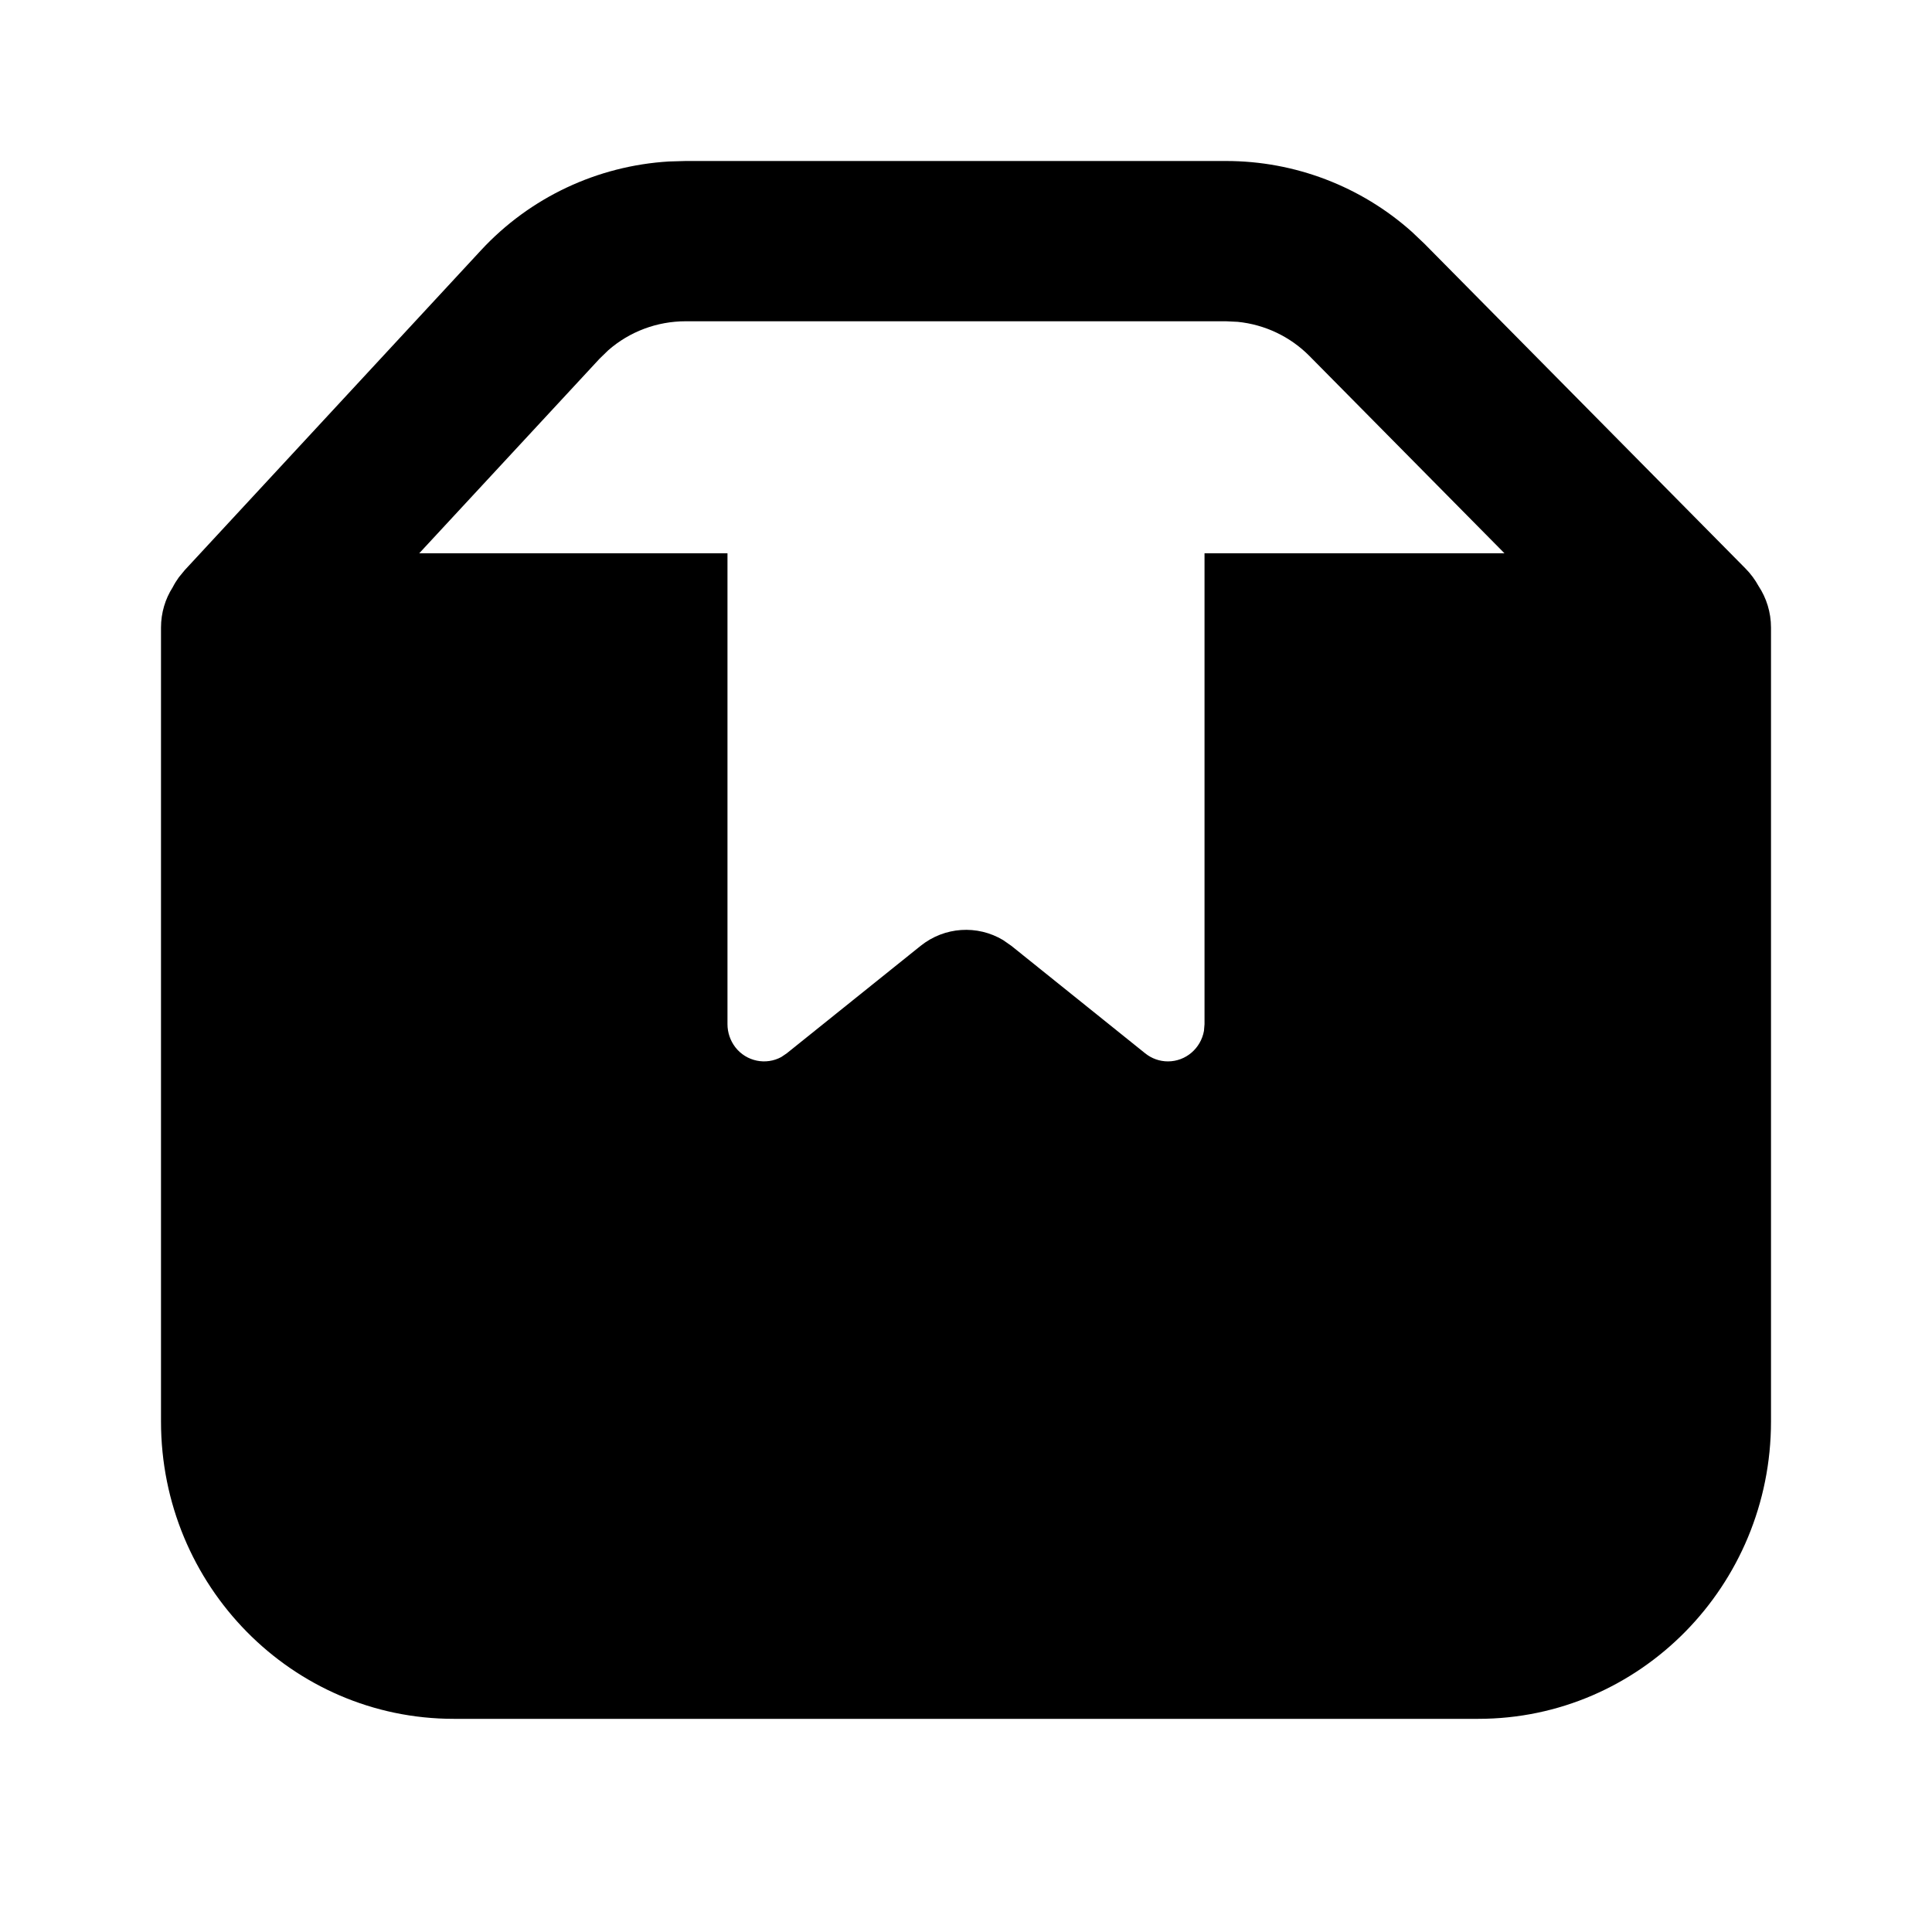 <svg width="24" height="24" viewBox="0 0 24 24" fill="none" xmlns="http://www.w3.org/2000/svg">
<path d="M15.231 2H8.516L8.31 2.006C7.421 2.059 6.584 2.452 5.976 3.108L2.296 7.081L2.222 7.171C2.193 7.211 2.167 7.253 2.145 7.296C2.053 7.44 2 7.612 2 7.797V17.658C2 19.698 3.628 21.352 5.636 21.352H18.364C20.372 21.352 22 19.698 22 17.658V7.797C22 7.606 21.943 7.428 21.846 7.281C21.802 7.201 21.747 7.126 21.679 7.058L17.693 3.026L17.539 2.88C16.907 2.315 16.085 2 15.231 2ZM15.231 3.991L15.376 3.998C15.712 4.032 16.028 4.181 16.267 4.423L18.689 6.873L14.963 6.873V12.723L14.956 12.806C14.917 13.022 14.732 13.185 14.508 13.185C14.406 13.185 14.307 13.15 14.226 13.085L12.564 11.75L12.461 11.678C12.141 11.487 11.734 11.511 11.436 11.75L9.773 13.085L9.705 13.131C9.515 13.234 9.273 13.187 9.135 13.01C9.072 12.928 9.037 12.827 9.037 12.723V6.873L5.208 6.873L7.447 4.457L7.555 4.352C7.819 4.12 8.161 3.991 8.516 3.991H15.231Z" fill="black"/>
</svg>
